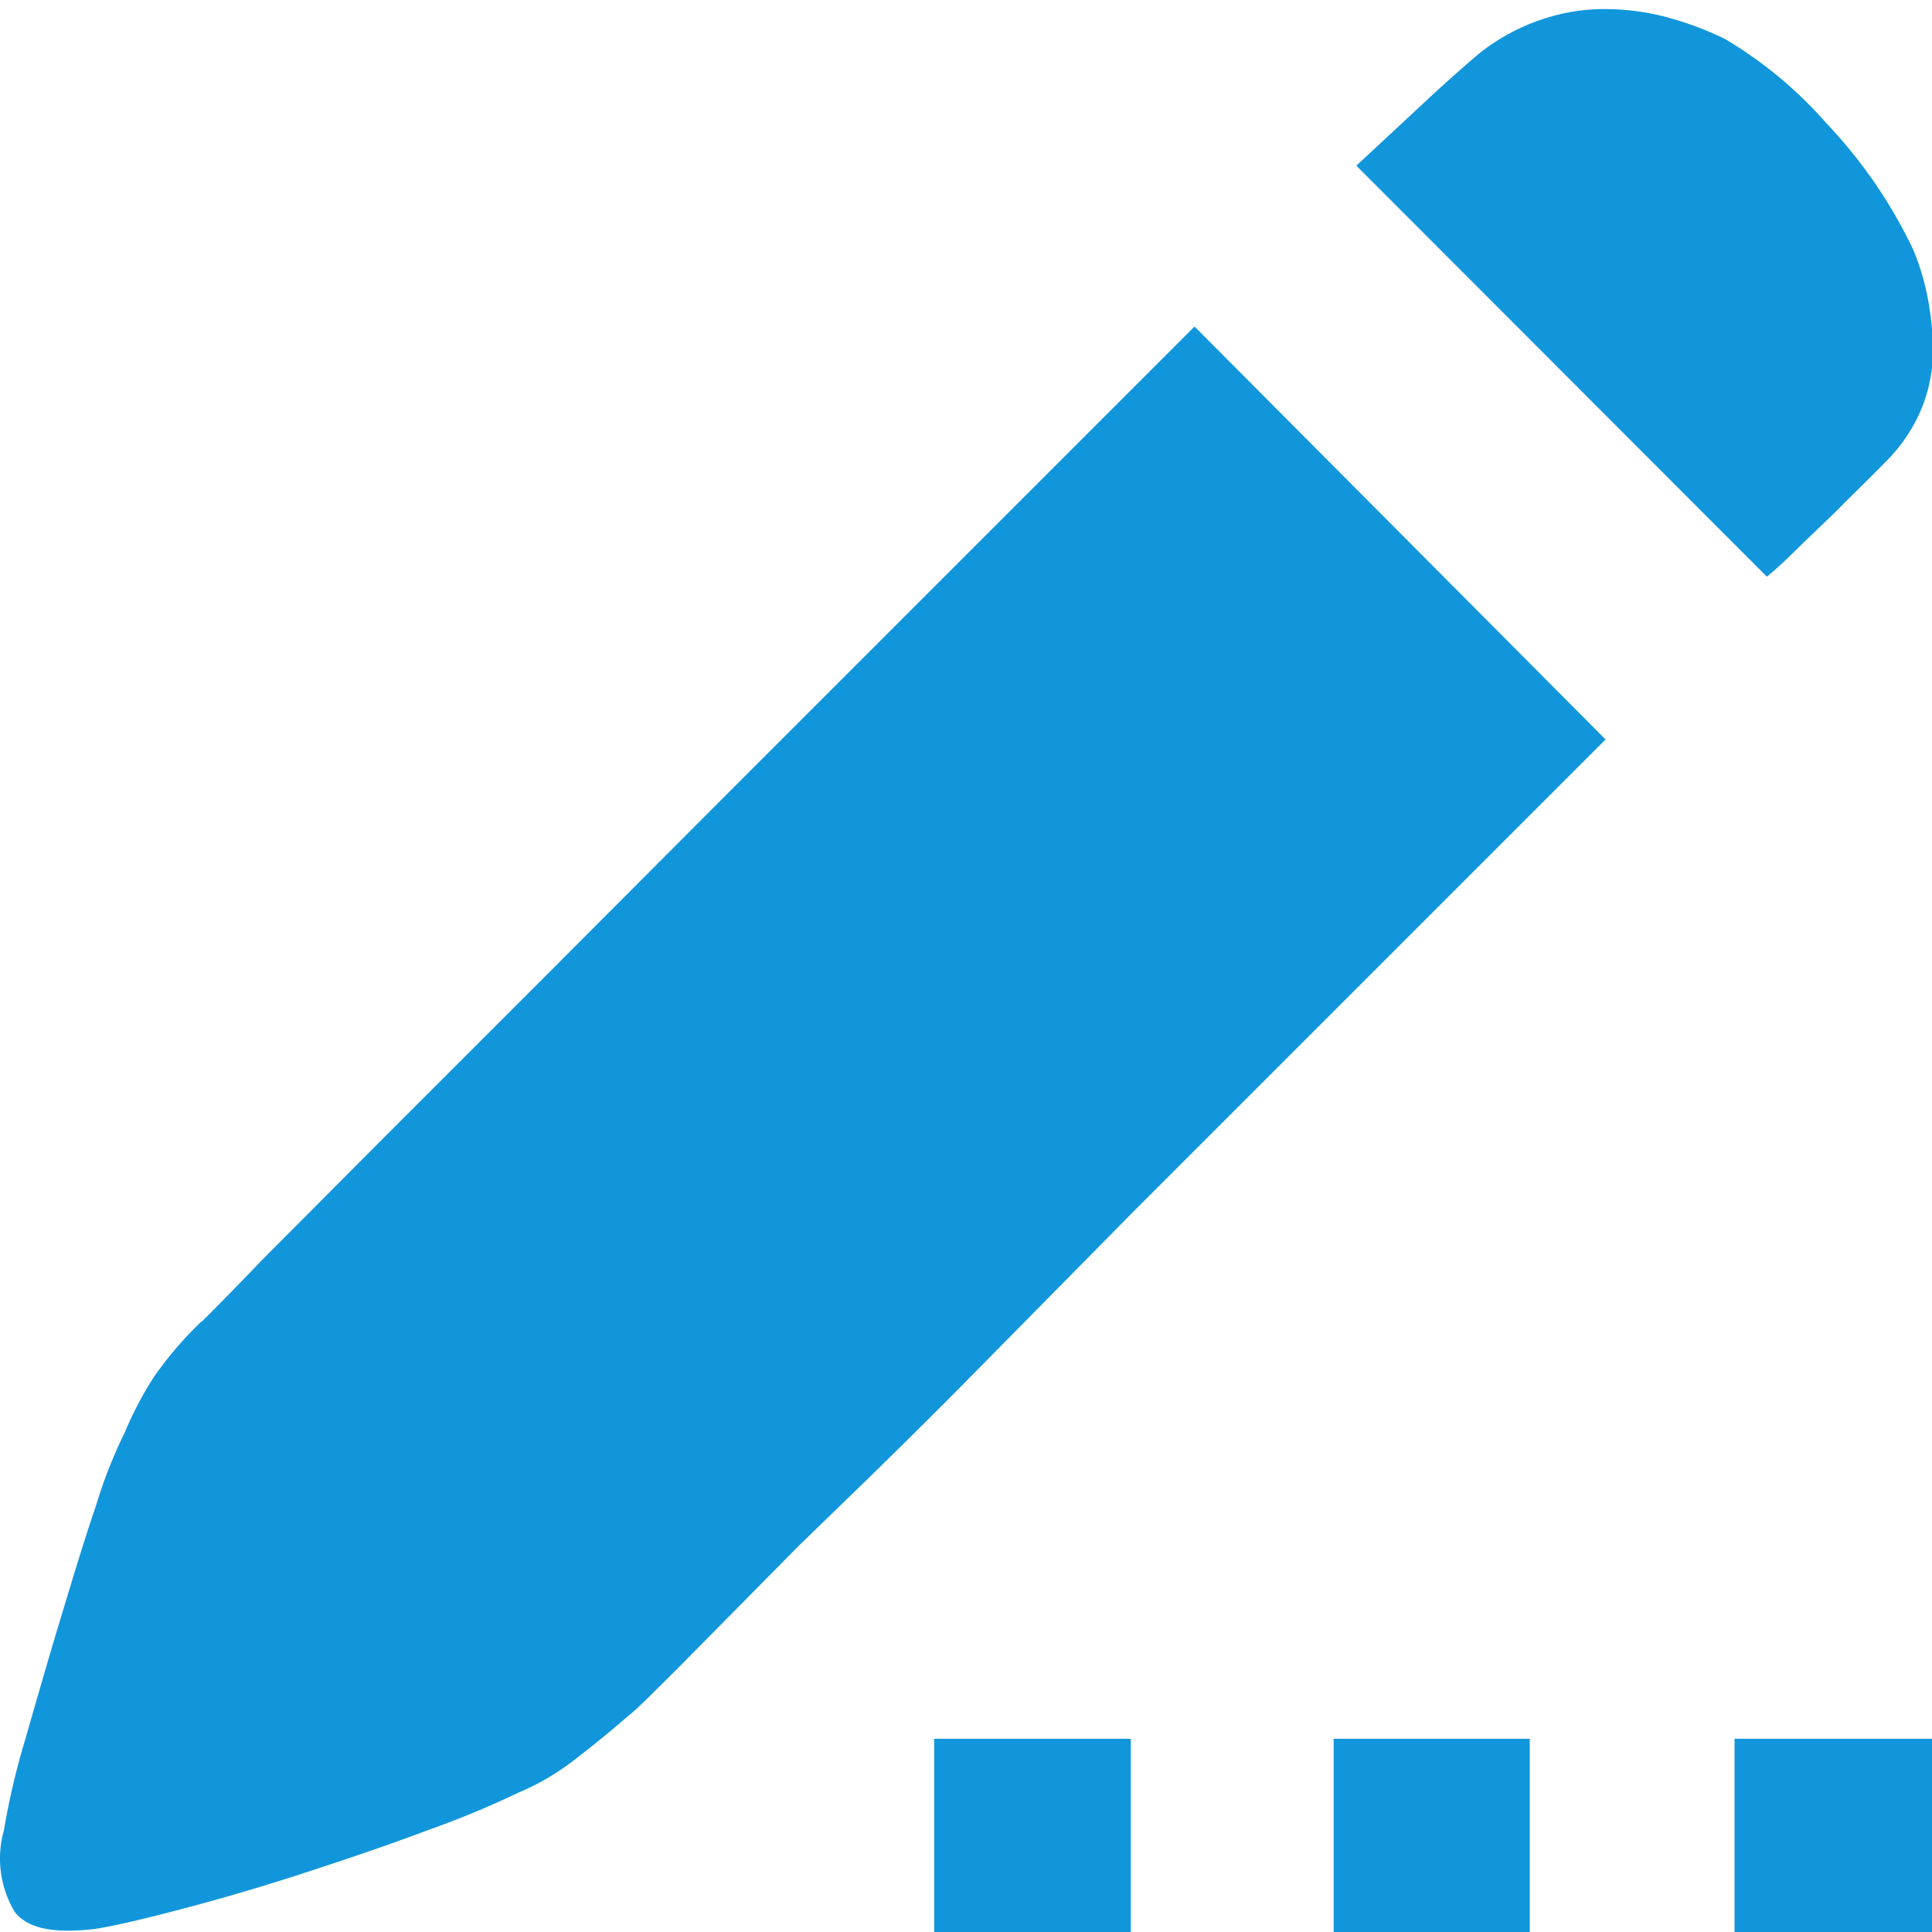 <?xml version="1.0" standalone="no"?><!DOCTYPE svg PUBLIC "-//W3C//DTD SVG 1.1//EN" "http://www.w3.org/Graphics/SVG/1.1/DTD/svg11.dtd"><svg t="1686404977114" class="icon" viewBox="0 0 1024 1024" version="1.1" xmlns="http://www.w3.org/2000/svg" p-id="4105" xmlns:xlink="http://www.w3.org/1999/xlink" width="64" height="64"><path d="M1014.062 132.352a129.792 129.792 0 0 1 7.68 25.6A156.672 156.672 0 0 1 1024.558 185.856a83.456 83.456 0 0 1-5.888 30.208A86.784 86.784 0 0 1 998.958 245.248c-9.216 9.472-17.664 17.408-25.6 25.6l-19.2 18.432c-6.4 6.4-12.032 11.776-17.664 16.384l-217.6-217.856 33.024-30.72c12.8-12.032 23.552-21.504 32-28.672A108.288 108.288 0 0 1 819.758 9.472a102.4 102.4 0 0 1 34.048-4.608 128 128 0 0 1 32.768 5.12 175.36 175.36 0 0 1 27.392 10.496 221.184 221.184 0 0 1 54.016 44.8 257.536 257.536 0 0 1 46.08 67.072zM106.798 700.672c4.608-4.608 15.616-15.616 32.512-33.28l64.256-64.512 84.992-84.992 94.208-94.464 250.368-250.368 217.856 218.88-250.368 250.368-93.184 94.464C476.462 768 448.558 794.88 423.47 819.2l-61.696 62.464c-16.128 16.128-25.6 25.6-28.928 27.904-7.936 6.912-16.896 14.336-26.88 22.016a132.608 132.608 0 0 1-31.488 18.688 484.352 484.352 0 0 1-47.616 19.712c-20.992 7.936-43.008 15.36-65.792 22.784s-44.8 13.824-65.28 19.2-35.84 8.96-46.08 10.496c-20.992 2.304-34.816 0-41.984-9.216a55.296 55.296 0 0 1-5.632-43.264 386.304 386.304 0 0 1 11.008-47.104c5.888-20.48 12.032-41.984 18.688-64s12.8-42.496 19.2-61.184a250.368 250.368 0 0 1 15.104-38.4 190.976 190.976 0 0 1 15.616-29.696 195.84 195.84 0 0 1 25.6-29.696zM495.15 921.6h104.192v102.4h-104.192z m211.712 0h103.936v102.4h-103.936z m212.48 0H1024.558v102.4h-105.216z m0 0" p-id="4106" fill="#1296db"></path></svg>